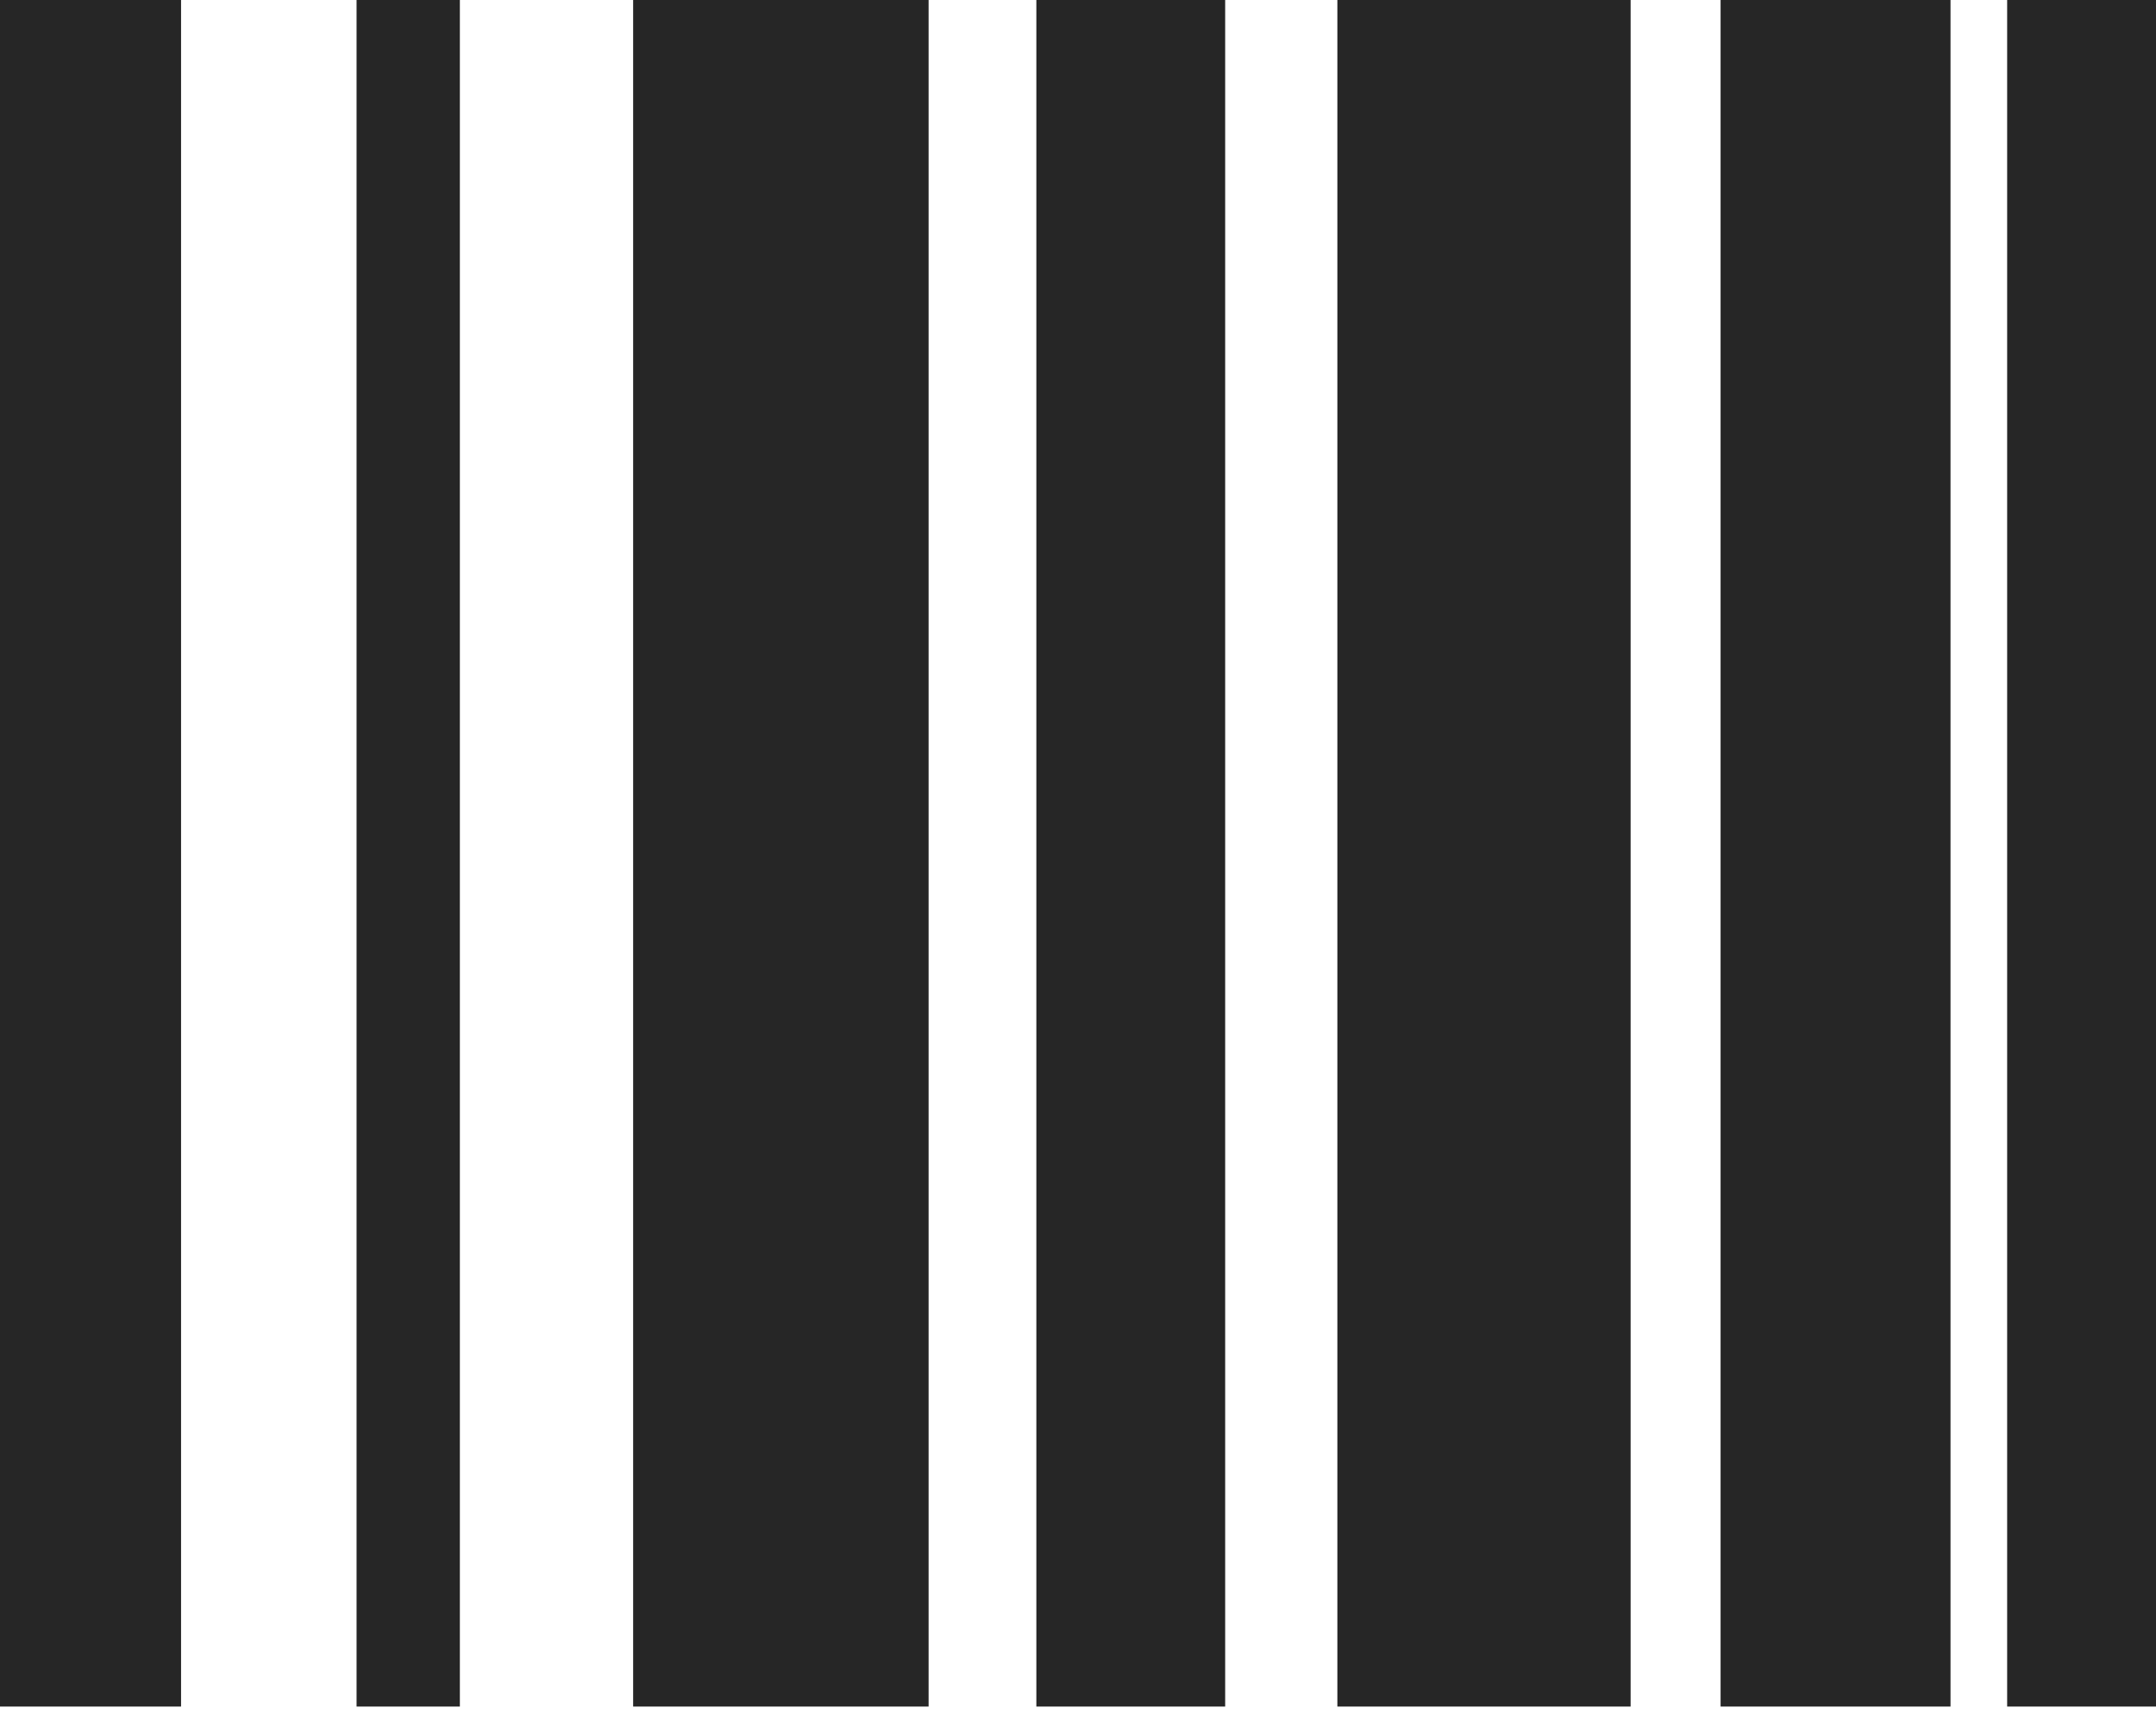 <?xml version="1.0" encoding="UTF-8"?>
<!--Generator: Apple Native CoreSVG 232.5-->
<!DOCTYPE svg
PUBLIC "-//W3C//DTD SVG 1.1//EN"
       "http://www.w3.org/Graphics/SVG/1.1/DTD/svg11.dtd">
<svg version="1.1" xmlns="http://www.w3.org/2000/svg" xmlns:xlink="http://www.w3.org/1999/xlink" width="94.775" height="75.342">
 <g>
  <rect height="75.342" opacity="0" width="94.775" x="0" y="0"/>
  <path d="M0 75L7.959 75L7.959 0L0 0ZM15.674 75L20.215 75L20.215 0L15.674 0ZM27.832 75L40.82 75L40.82 0L27.832 0ZM45.557 75L53.857 75L53.857 0L45.557 0ZM58.789 75L71.68 75L71.68 0L58.789 0ZM75.635 75L85.742 75L85.742 0L75.635 0ZM88.232 75L94.775 75L94.775 0L88.232 0Z" fill="#000000" fill-opacity="0.85"/>
 </g>
</svg>
